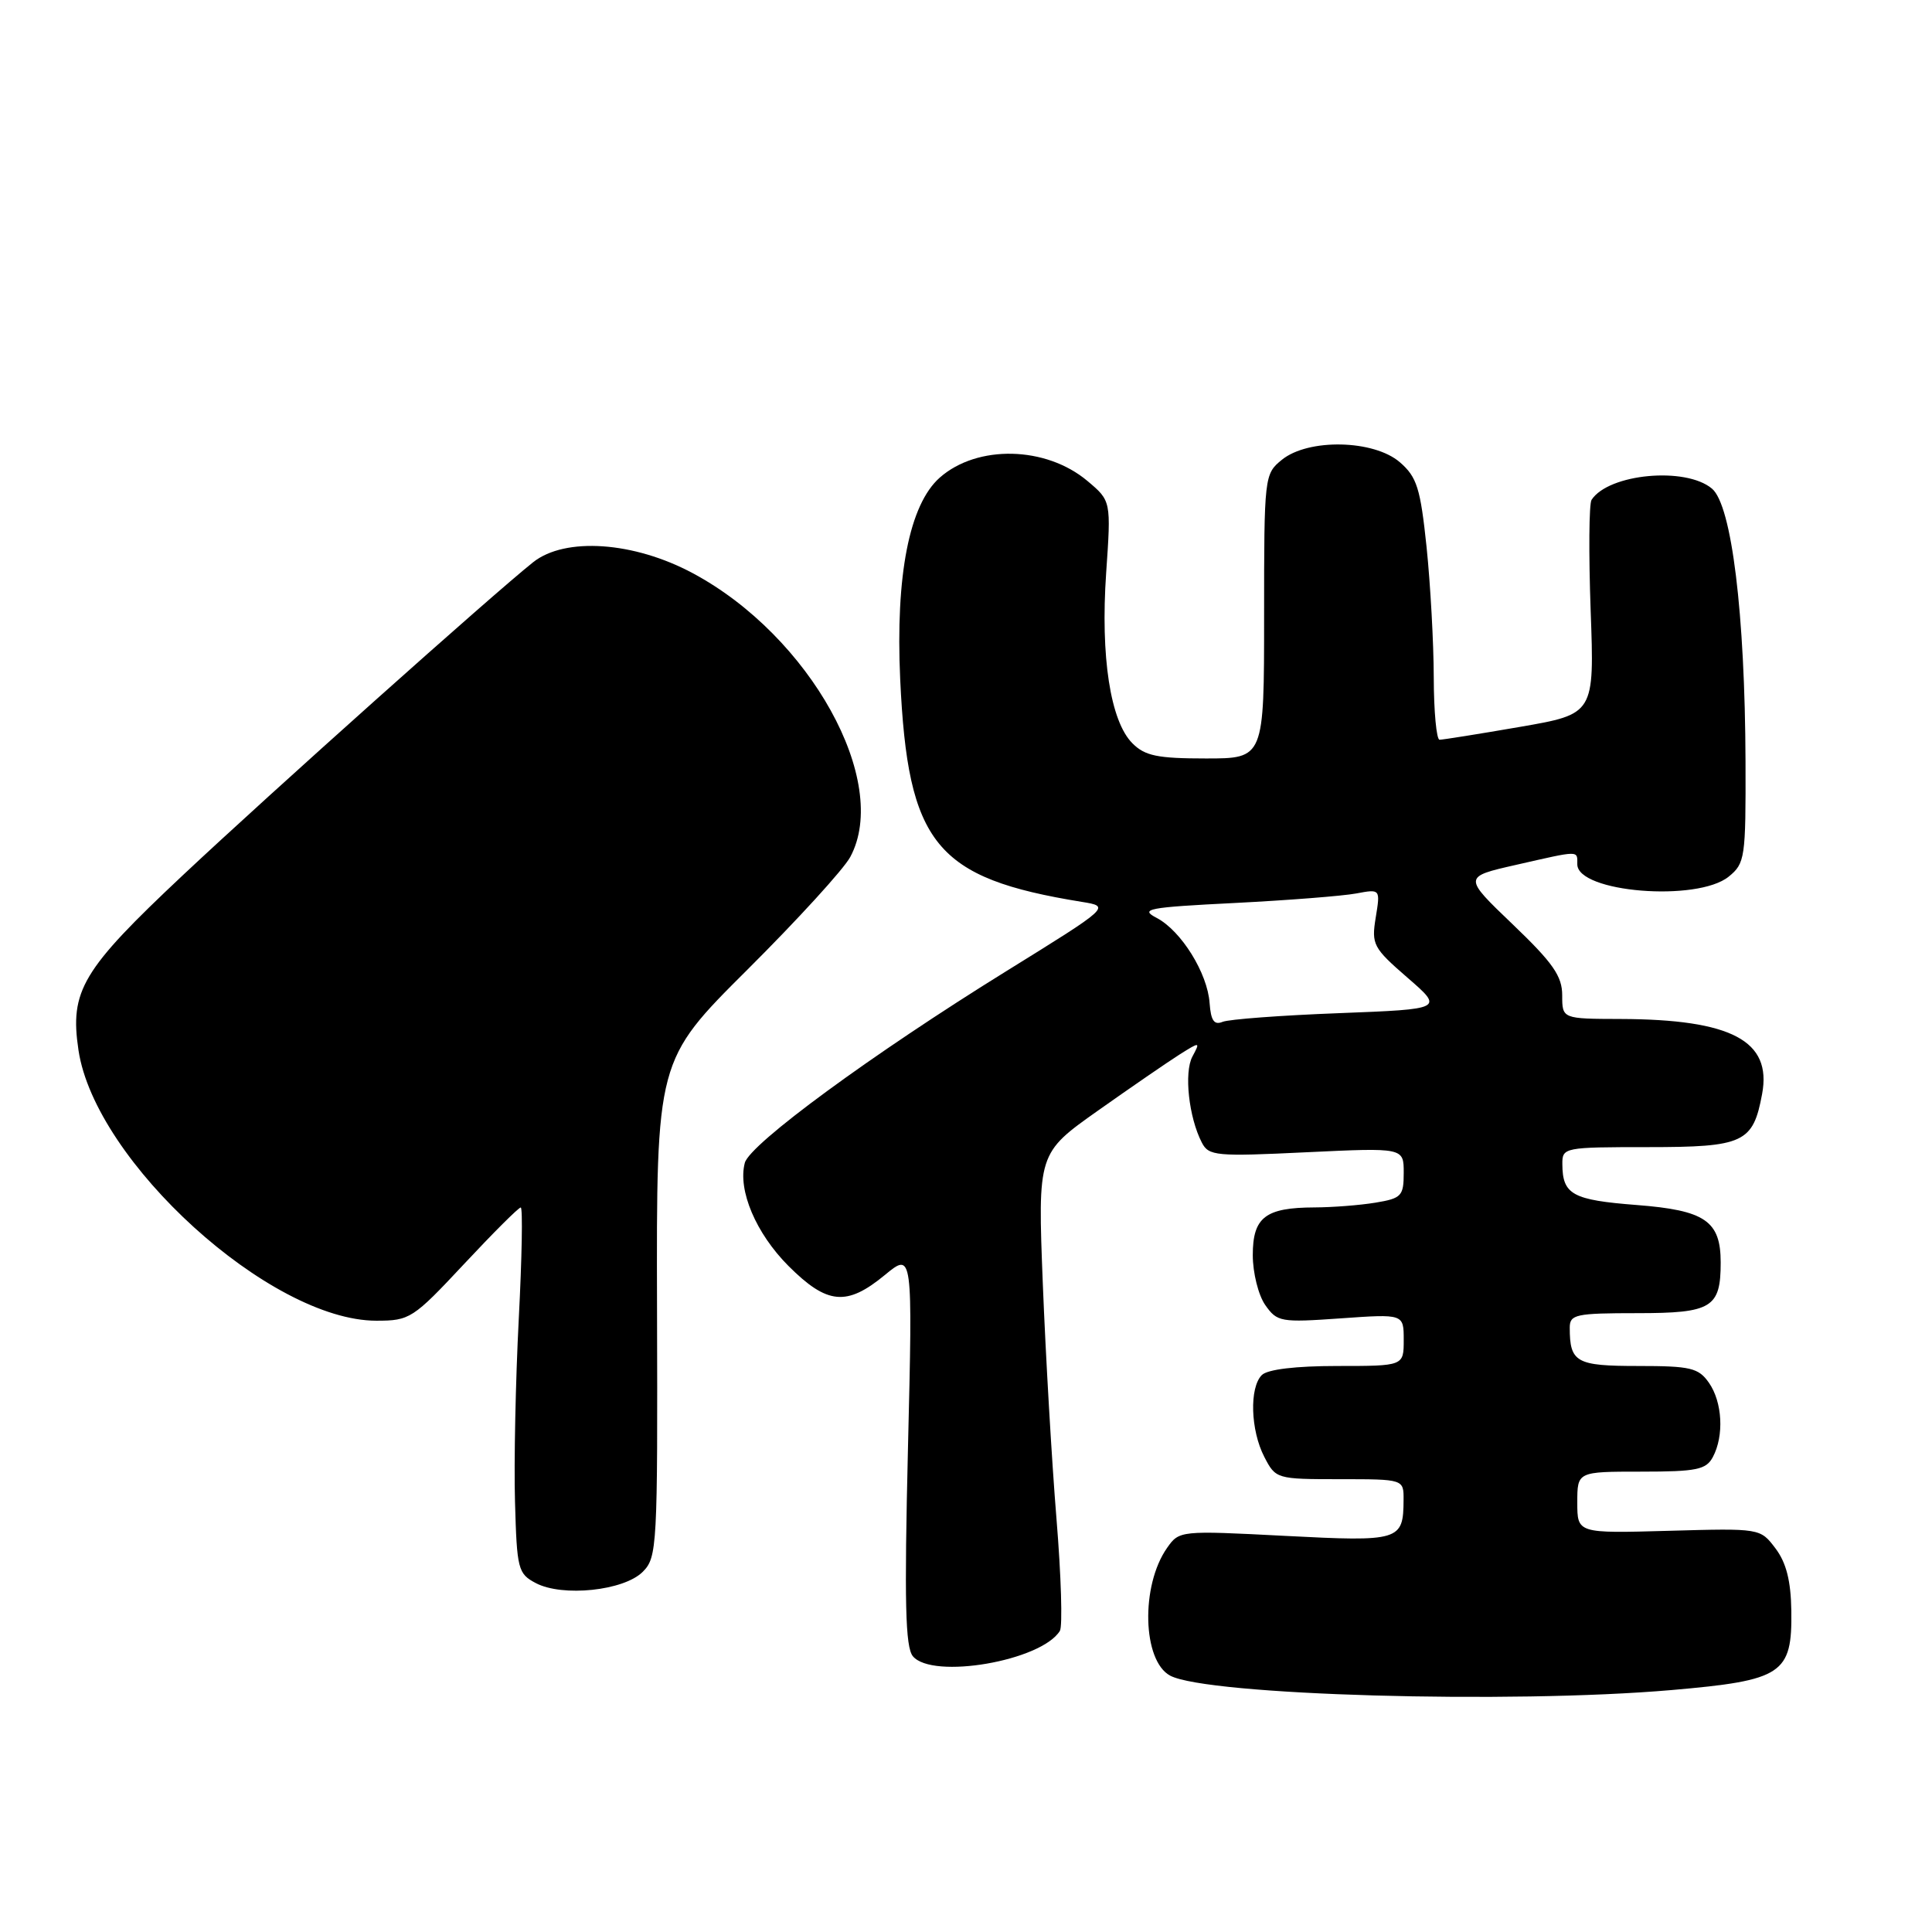 <?xml version="1.0" encoding="UTF-8" standalone="no"?>
<!DOCTYPE svg PUBLIC "-//W3C//DTD SVG 1.1//EN" "http://www.w3.org/Graphics/SVG/1.1/DTD/svg11.dtd" >
<svg xmlns="http://www.w3.org/2000/svg" xmlns:xlink="http://www.w3.org/1999/xlink" version="1.1" viewBox="0 0 256 256">
 <g >
 <path fill="currentColor"
d=" M 221.50 223.94 C 236.21 222.66 237.48 221.82 237.36 213.43 C 237.30 209.47 236.69 207.06 235.26 205.17 C 233.24 202.50 233.24 202.50 221.12 202.84 C 209.00 203.18 209.00 203.18 209.00 199.09 C 209.00 195.00 209.00 195.00 217.46 195.00 C 224.81 195.00 226.07 194.74 226.96 193.07 C 228.47 190.25 228.23 185.78 226.44 183.22 C 225.06 181.25 224.01 181.00 217.05 181.00 C 208.84 181.00 208.00 180.53 208.00 175.92 C 208.00 174.17 208.79 174.00 216.96 174.00 C 226.82 174.00 228.00 173.28 228.00 167.29 C 228.00 161.78 225.94 160.37 216.87 159.67 C 208.35 159.01 207.04 158.29 207.02 154.25 C 207.00 152.05 207.24 152.00 218.35 152.00 C 231.07 152.00 232.29 151.43 233.49 144.95 C 234.80 137.91 229.44 135.07 214.75 135.02 C 207.00 135.00 207.00 135.00 207.00 131.88 C 207.00 129.34 205.78 127.59 200.43 122.47 C 193.87 116.19 193.87 116.19 200.88 114.60 C 209.41 112.66 209.00 112.66 209.00 114.52 C 209.00 118.25 224.88 119.54 229.06 116.16 C 231.23 114.40 231.33 113.68 231.29 100.91 C 231.22 81.29 229.46 66.96 226.85 64.75 C 223.37 61.81 213.16 62.76 210.89 66.23 C 210.55 66.75 210.50 73.34 210.77 80.89 C 211.27 94.61 211.27 94.61 201.38 96.32 C 195.95 97.26 191.16 98.02 190.75 98.02 C 190.34 98.01 189.99 94.29 189.98 89.75 C 189.97 85.21 189.54 77.45 189.03 72.50 C 188.21 64.67 187.75 63.21 185.49 61.25 C 182.03 58.26 173.36 58.08 169.86 60.92 C 167.53 62.81 167.50 63.09 167.50 81.67 C 167.50 100.50 167.50 100.50 159.78 100.50 C 153.38 100.50 151.71 100.16 150.05 98.49 C 147.13 95.57 145.81 87.03 146.57 75.94 C 147.23 66.37 147.23 66.37 144.09 63.73 C 138.59 59.10 129.49 58.90 124.52 63.29 C 120.49 66.86 118.65 76.24 119.28 90.00 C 120.30 111.87 123.95 116.36 143.33 119.50 C 147.16 120.12 147.16 120.12 133.33 128.69 C 115.55 139.70 99.34 151.59 98.69 154.09 C 97.74 157.71 100.17 163.43 104.48 167.75 C 109.61 172.87 112.19 173.11 117.24 168.95 C 120.94 165.90 120.94 165.90 120.31 191.91 C 119.82 212.32 119.96 218.24 120.96 219.46 C 123.55 222.57 137.97 220.09 140.44 216.10 C 140.81 215.50 140.61 208.81 139.99 201.25 C 139.37 193.69 138.56 179.70 138.18 170.16 C 137.50 152.81 137.50 152.81 145.49 147.16 C 149.89 144.05 154.75 140.71 156.28 139.74 C 159.03 138.01 159.06 138.02 158.00 140.00 C 156.87 142.12 157.52 148.06 159.25 151.40 C 160.16 153.17 161.13 153.26 173.11 152.68 C 186.00 152.07 186.00 152.07 186.00 155.40 C 186.00 158.48 185.71 158.79 182.25 159.36 C 180.19 159.70 176.56 159.98 174.18 159.99 C 167.67 160.01 166.00 161.29 166.00 166.31 C 166.00 168.65 166.74 171.62 167.65 172.92 C 169.23 175.17 169.69 175.25 177.65 174.69 C 186.00 174.10 186.00 174.10 186.00 177.55 C 186.00 181.00 186.00 181.00 177.20 181.00 C 171.69 181.00 167.95 181.45 167.20 182.20 C 165.53 183.87 165.70 189.52 167.53 193.05 C 169.03 195.96 169.15 196.00 177.53 196.00 C 186.00 196.00 186.00 196.00 185.98 198.75 C 185.95 204.16 185.50 204.30 170.25 203.51 C 156.37 202.79 156.25 202.81 154.64 205.11 C 151.13 210.11 151.38 220.06 155.05 222.03 C 159.93 224.64 200.11 225.79 221.50 223.94 Z  M 85.16 208.28 C 87.08 206.37 87.15 204.99 87.06 173.39 C 86.97 140.50 86.97 140.50 99.02 128.50 C 105.65 121.90 111.79 115.18 112.66 113.56 C 118.04 103.59 107.34 84.29 91.83 75.97 C 84.00 71.76 74.88 71.13 70.64 74.50 C 65.25 78.79 35.88 105.03 24.23 115.97 C 10.86 128.53 9.22 131.28 10.40 139.16 C 12.61 153.92 35.82 175.00 49.87 175.00 C 54.30 175.00 54.72 174.73 61.48 167.50 C 65.34 163.37 68.72 159.99 69.00 160.00 C 69.28 160.00 69.16 166.64 68.74 174.75 C 68.32 182.86 68.09 193.76 68.24 198.97 C 68.49 207.94 68.63 208.52 71.00 209.77 C 74.54 211.63 82.66 210.78 85.16 208.28 Z  M 160.28 132.93 C 160.01 128.95 156.52 123.34 153.27 121.63 C 150.98 120.44 152.04 120.23 163.61 119.65 C 170.70 119.29 177.94 118.72 179.70 118.39 C 182.91 117.79 182.91 117.79 182.29 121.58 C 181.71 125.15 181.95 125.60 186.49 129.54 C 191.30 133.71 191.30 133.71 177.40 134.25 C 169.75 134.54 162.82 135.06 162.00 135.40 C 160.88 135.86 160.45 135.24 160.28 132.93 Z "/>
</g>
</svg>